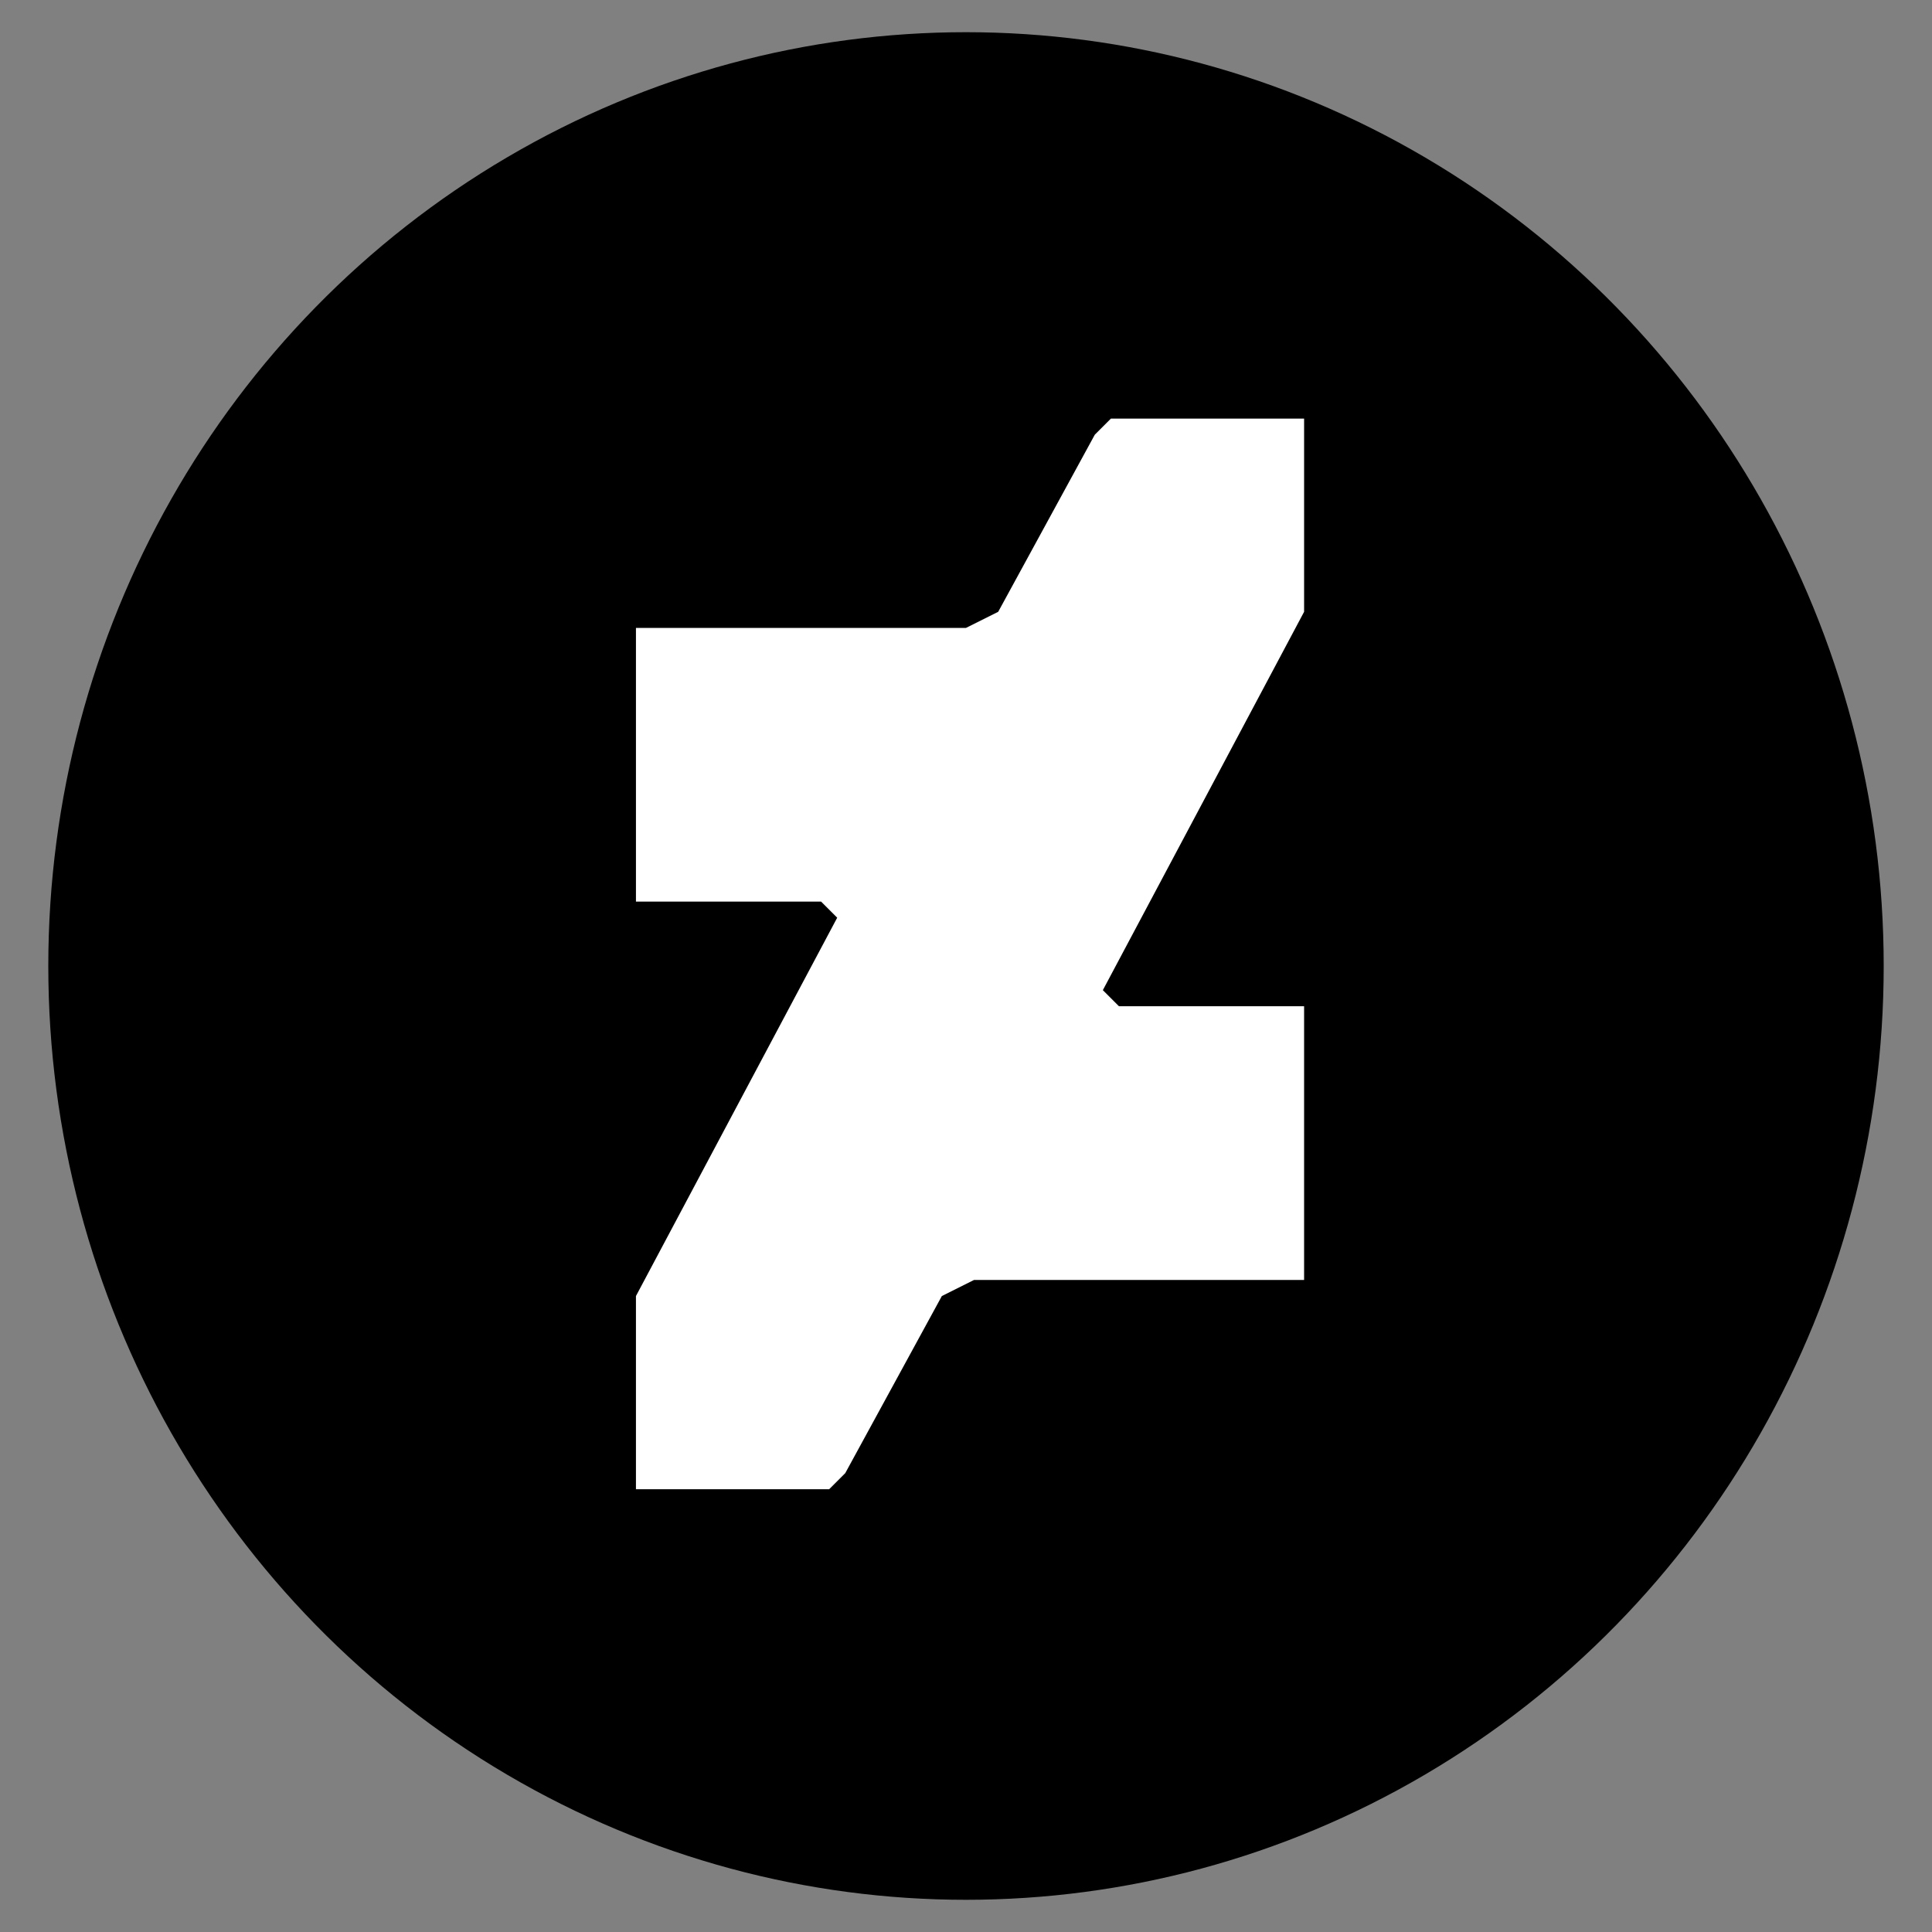 <?xml version="1.0" encoding="utf-8"?>
<!-- Generator: Adobe Illustrator 19.0.0, SVG Export Plug-In . SVG Version: 6.00 Build 0)  -->
<svg version="1.1" id="Layer_1" xmlns="http://www.w3.org/2000/svg" xmlns:xlink="http://www.w3.org/1999/xlink" x="0px" y="0px"
	 viewBox="-478 248.9 24 24" style="enable-background:new -478 248.9 24 24;" xml:space="preserve">
<rect x="-478" y="248.9" width="24" height="24" fill="#808080" stroke="none"/>
<style type="text/css">
	.st0{fill:#FFFFFF;}
</style>
<ellipse cx="-466" cy="260.9" rx="11.4" ry="11.6"/>
<path class="st0" d="M-461.8,254.1h-2.4l-0.2,0.2l-1.2,2.2l-0.4,0.2h-4.1v3.4h2.3l0.2,0.2l-2.5,4.7v2.4h2.4l0.2-0.2l1.2-2.2l0.4-0.2
	h4.1v-3.4h-2.3l-0.2-0.2l2.5-4.7L-461.8,254.1z"/>
</svg>
